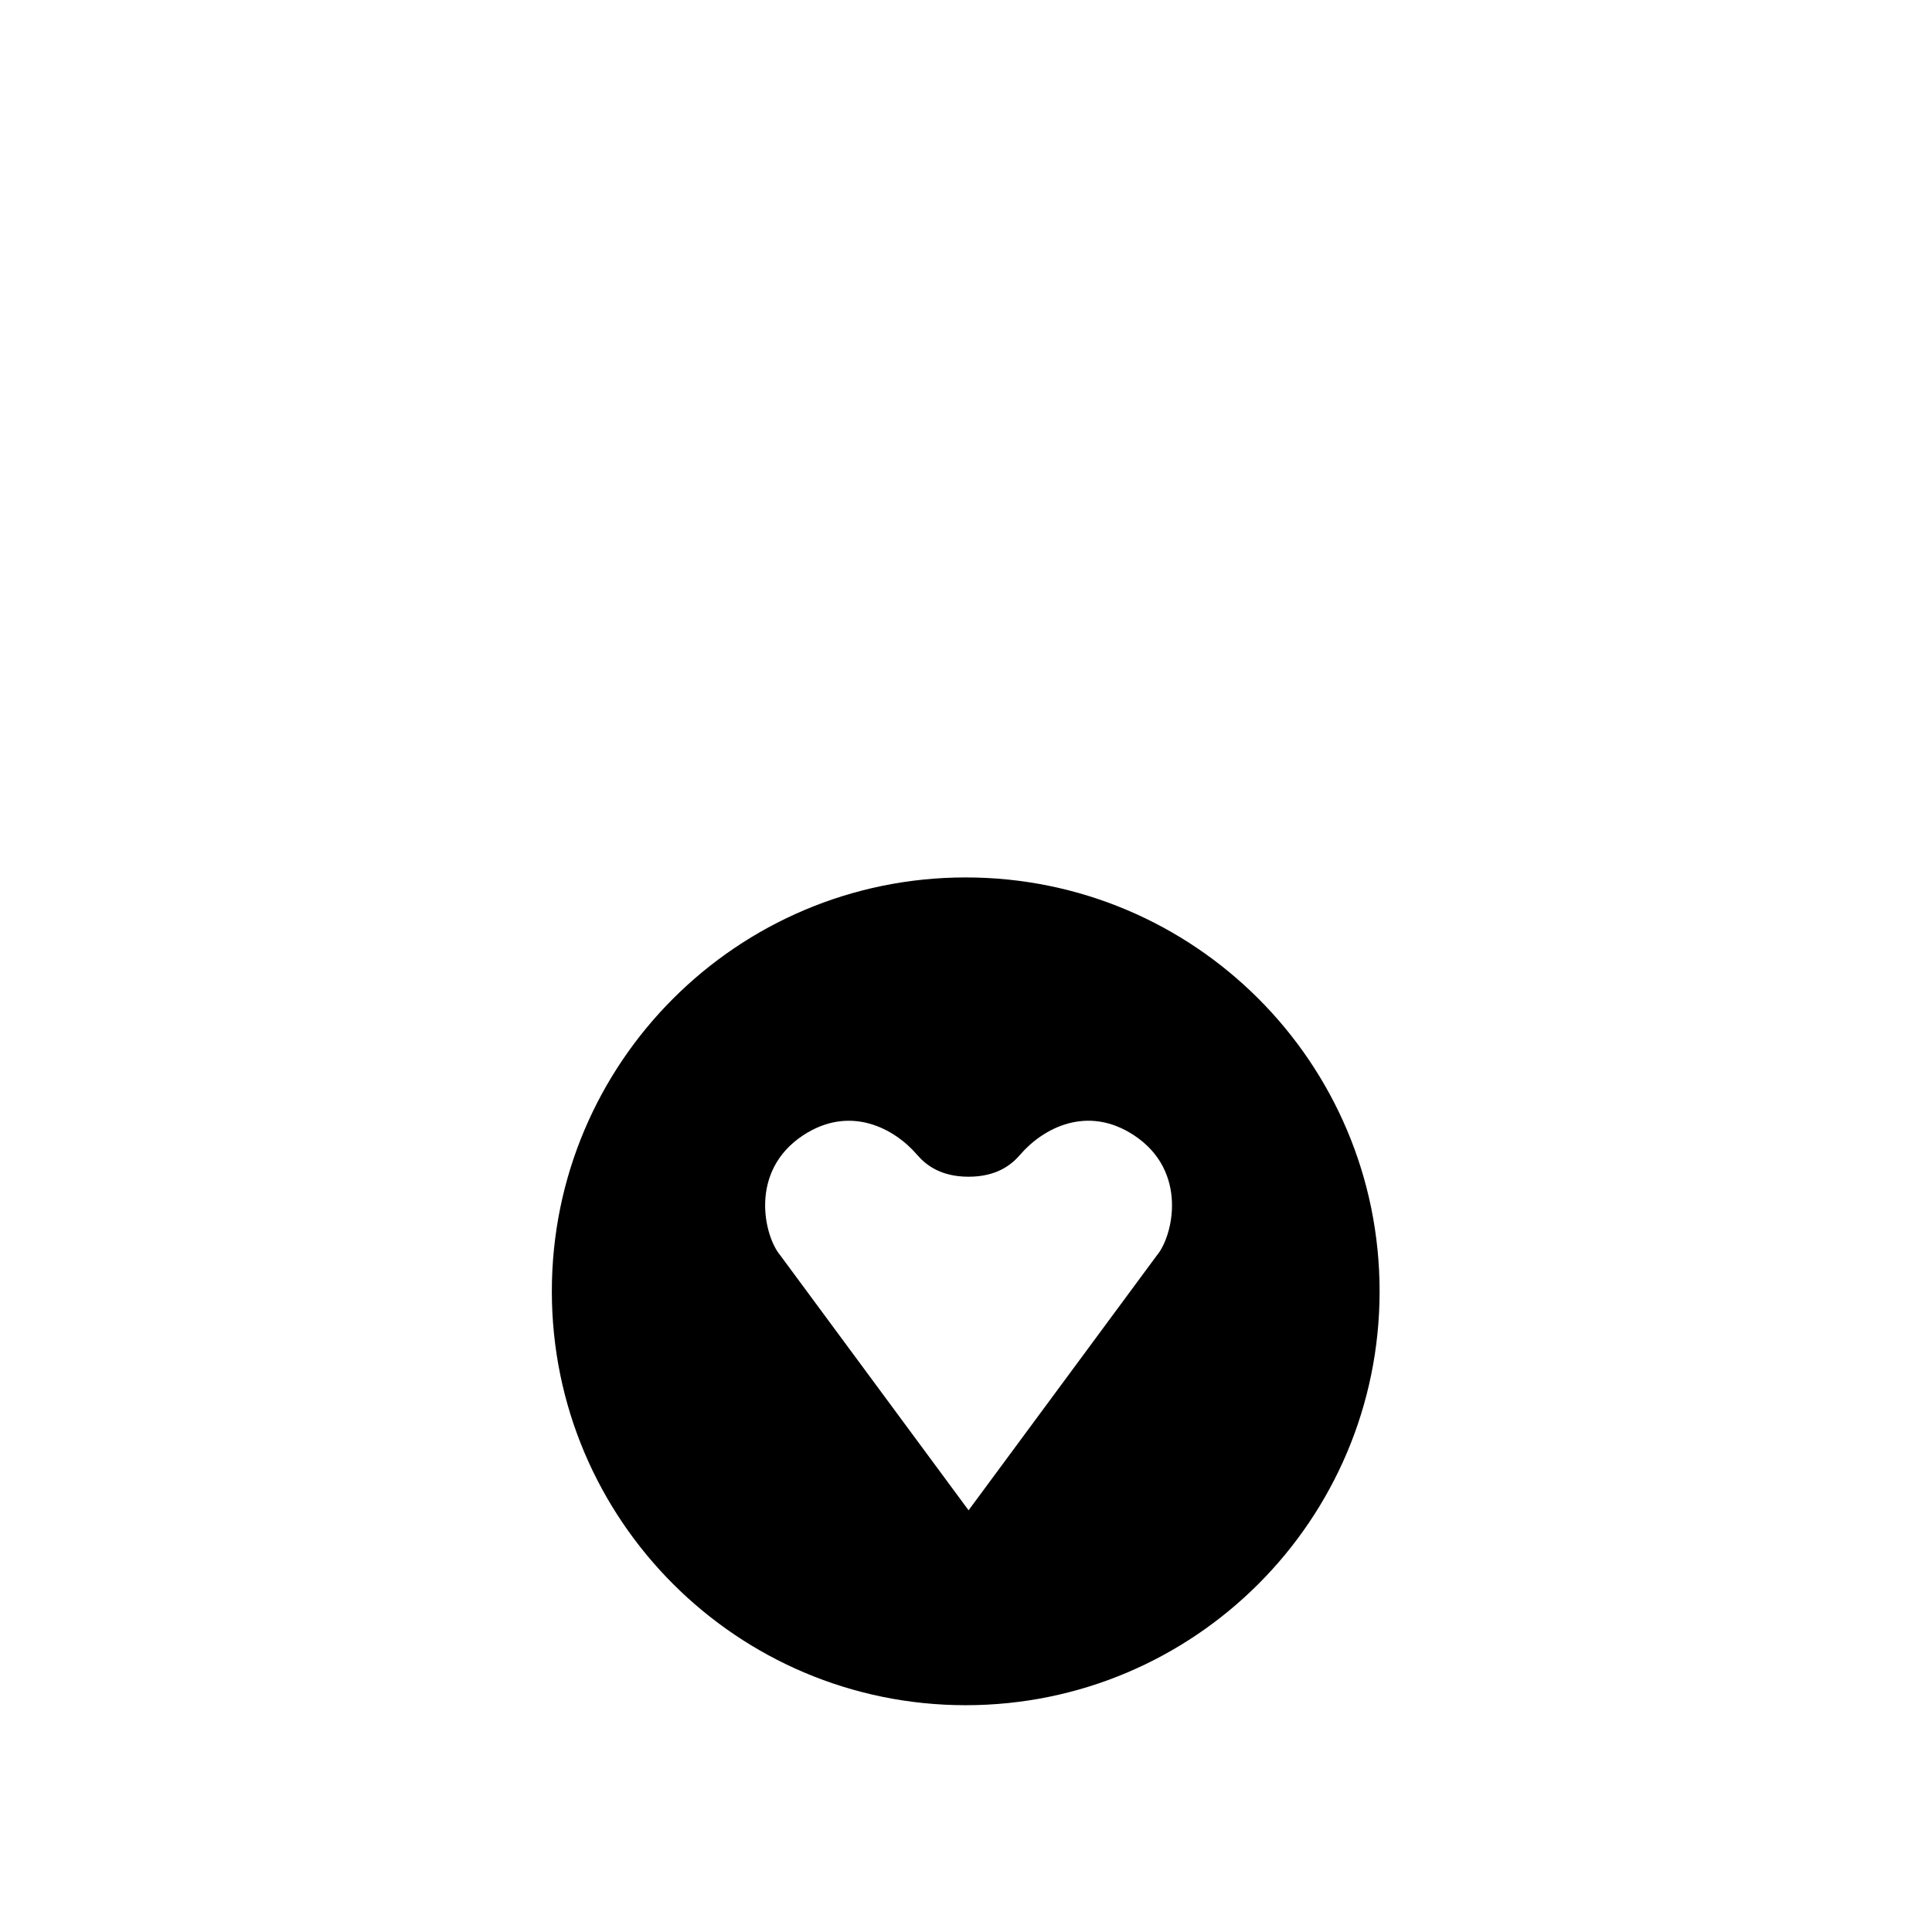 <svg viewBox="0 0 1195 1195" xmlns="http://www.w3.org/2000/svg"><path d="M853.323 798.72c0 141.404-114.586 256-256 256-141.363 0-255.99-114.616-255.99-256s114.626-256 255.99-256c141.414 0 256 114.596 256 256zm-151.88-96.492c-28.805-18.995-56.187-4.608-70.523 12.073-5.356 6.215-14.53 13.537-31.826 13.537s-26.47-7.321-31.815-13.537c-14.336-16.671-41.707-31.038-70.523-12.073-33.833 22.303-24.002 62.638-14.13 74.24l116.47 157.696 116.48-157.696c9.85-11.591 19.681-51.938-14.132-74.24z"/></svg>